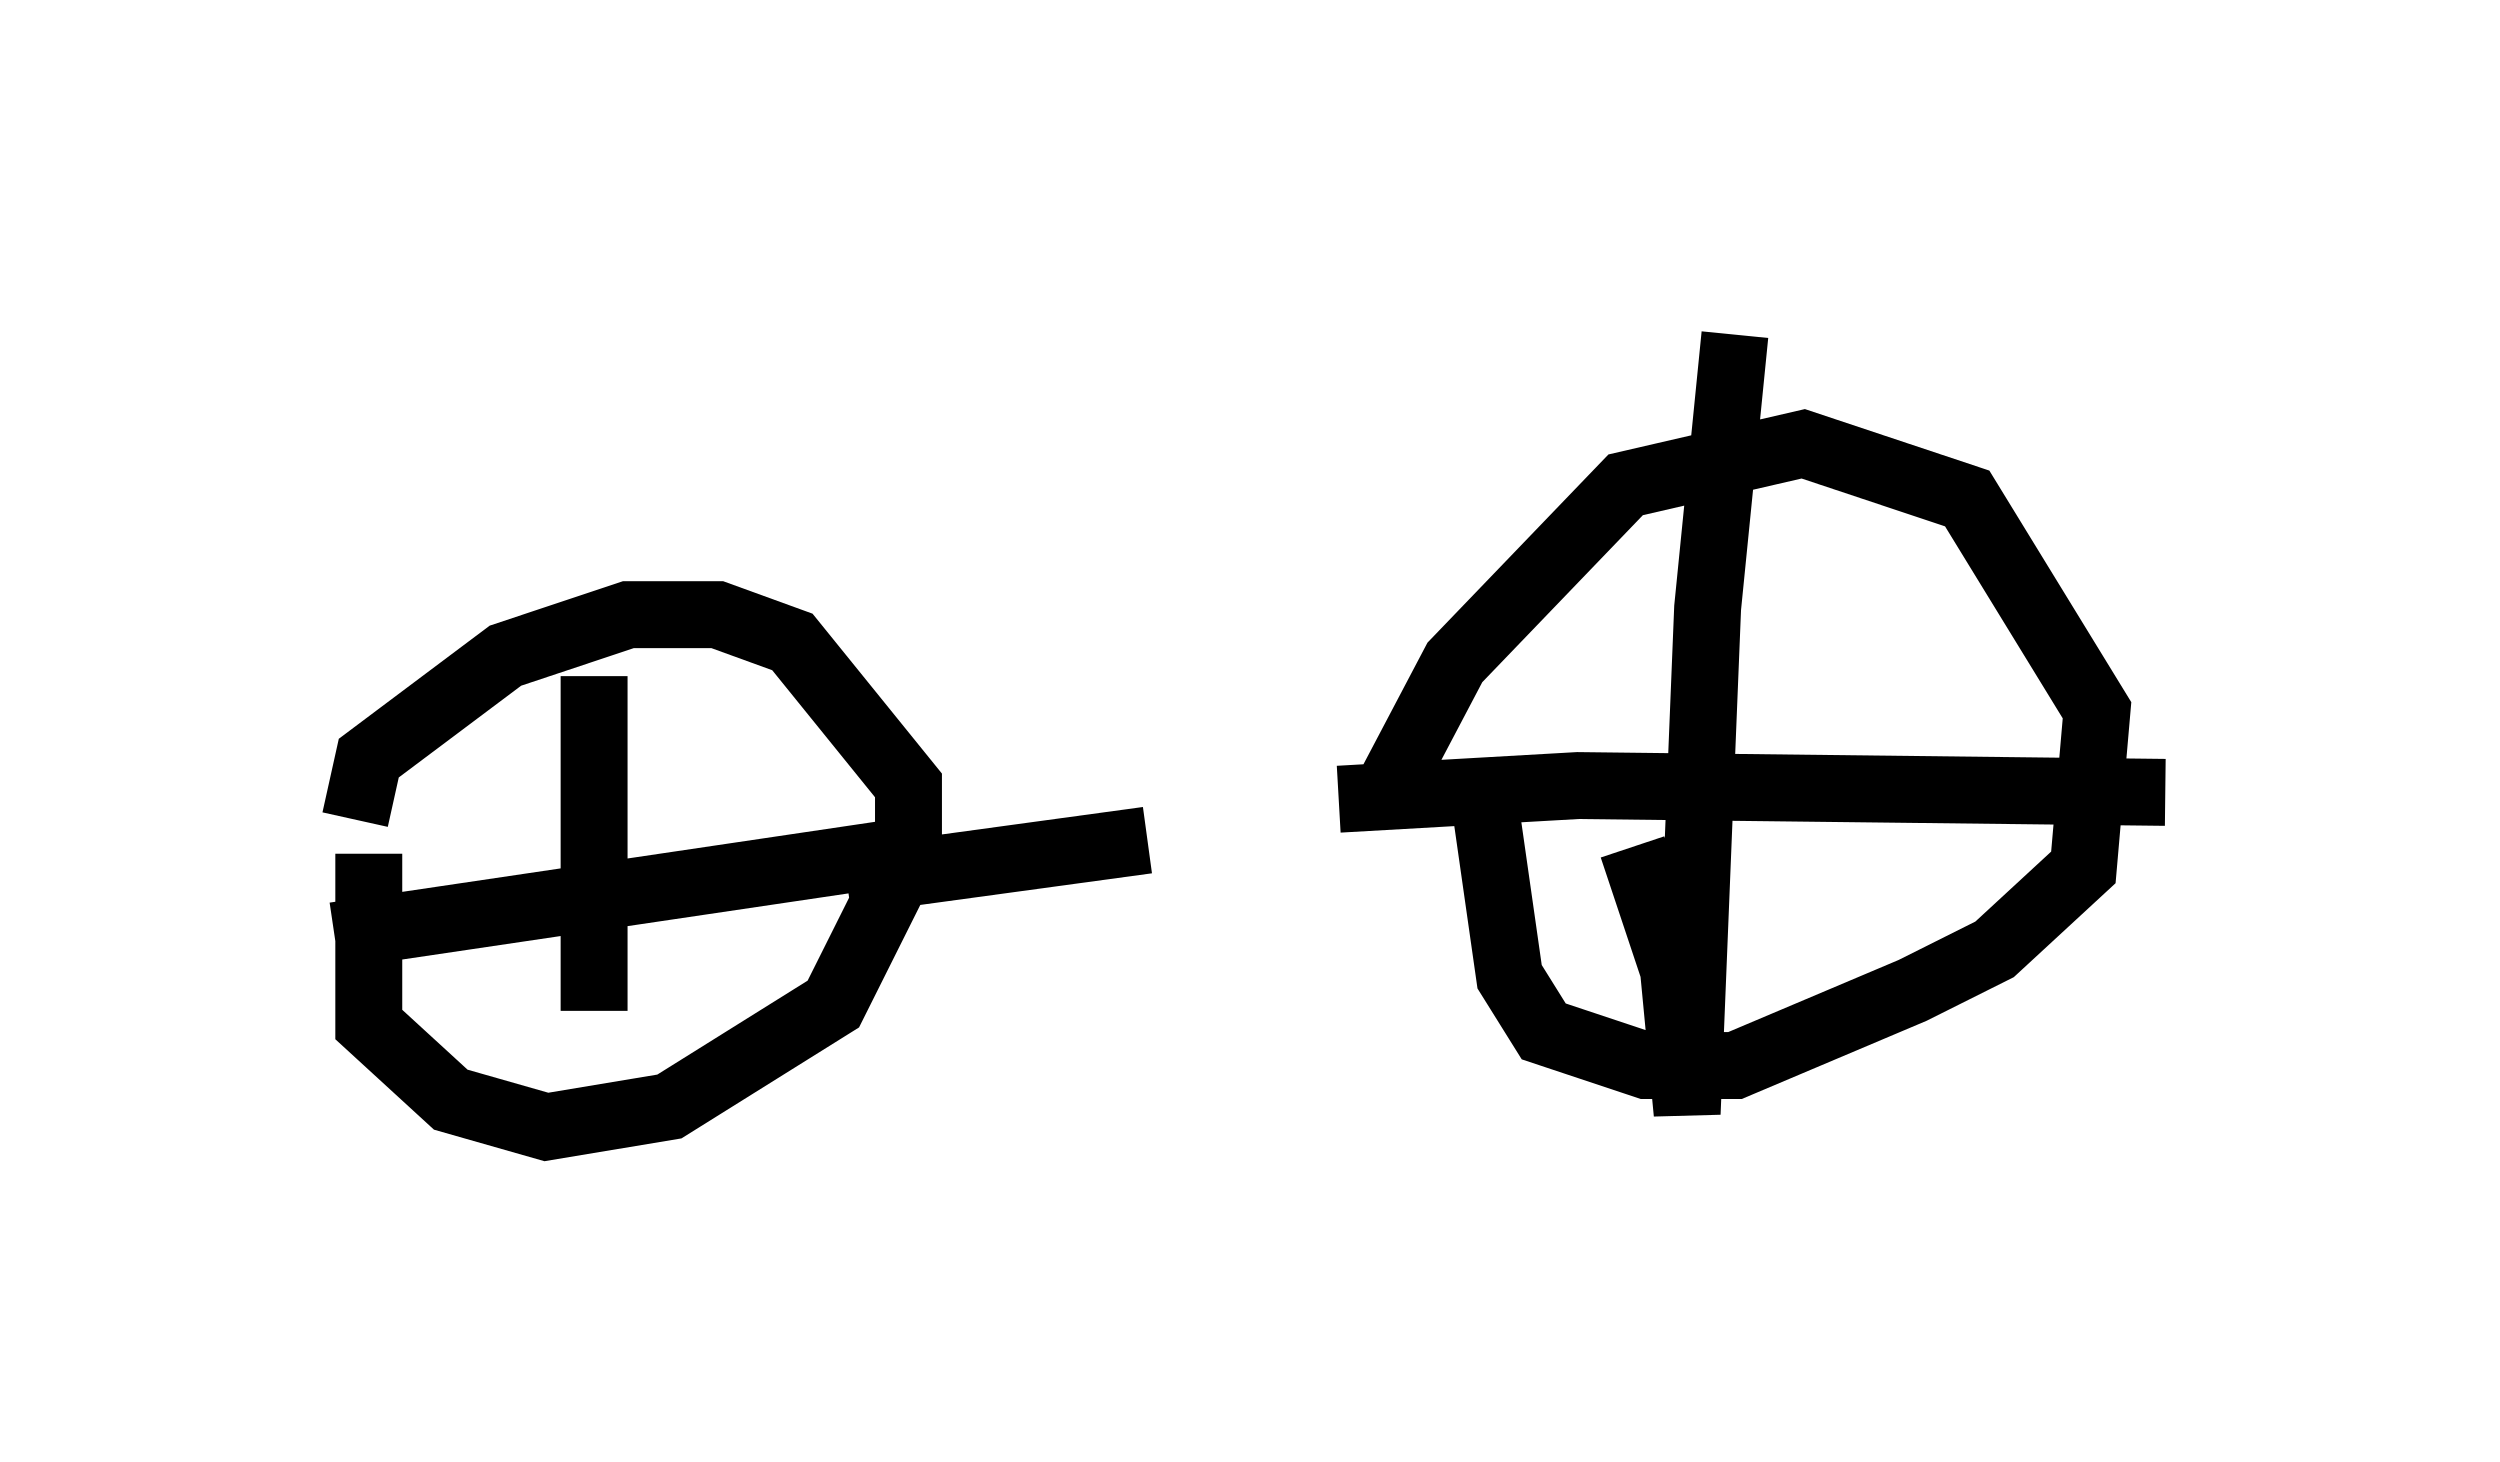 <?xml version="1.0" encoding="utf-8" ?>
<svg baseProfile="full" height="21.842" version="1.1" width="37.359" xmlns="http://www.w3.org/2000/svg" xmlns:ev="http://www.w3.org/2001/xml-events" xmlns:xlink="http://www.w3.org/1999/xlink"><defs /><rect fill="white" height="21.842" width="37.359" x="0" y="0" /><path d="M5.817, 10.002 m-0.306, 2.756 l0.0, 2.552 1.225, 1.123 l1.429, 0.408 1.838, -0.306 l2.45, -1.531 1.123, -2.246 l0.0, -1.021 -1.735, -2.144 l-1.123, -0.408 -1.327, 0.0 l-1.838, 0.613 -2.042, 1.531 l-0.204, 0.919 m16.844, -0.51 l0.408, 2.858 0.51, 0.817 l1.531, 0.51 1.327, 0.0 l2.654, -1.123 1.225, -0.613 l1.327, -1.225 0.204, -2.348 l-1.94, -3.165 -2.45, -0.817 l-2.654, 0.613 -2.552, 2.654 l-1.021, 1.94 m-11.74, 1.021 l0.0, 0.0 m-0.102, -2.756 l0.0, 5.002 m-3.879, -1.123 l8.269, -1.225 m11.127, -0.102 l0.613, 1.838 0.204, 2.144 l0.306, -7.554 0.408, -4.083 m-5.921, 6.942 l3.573, -0.204 8.779, 0.102 m-19.702, 1.327 l4.492, -0.613 " fill="none" stroke="black" stroke-width="1" /></svg>